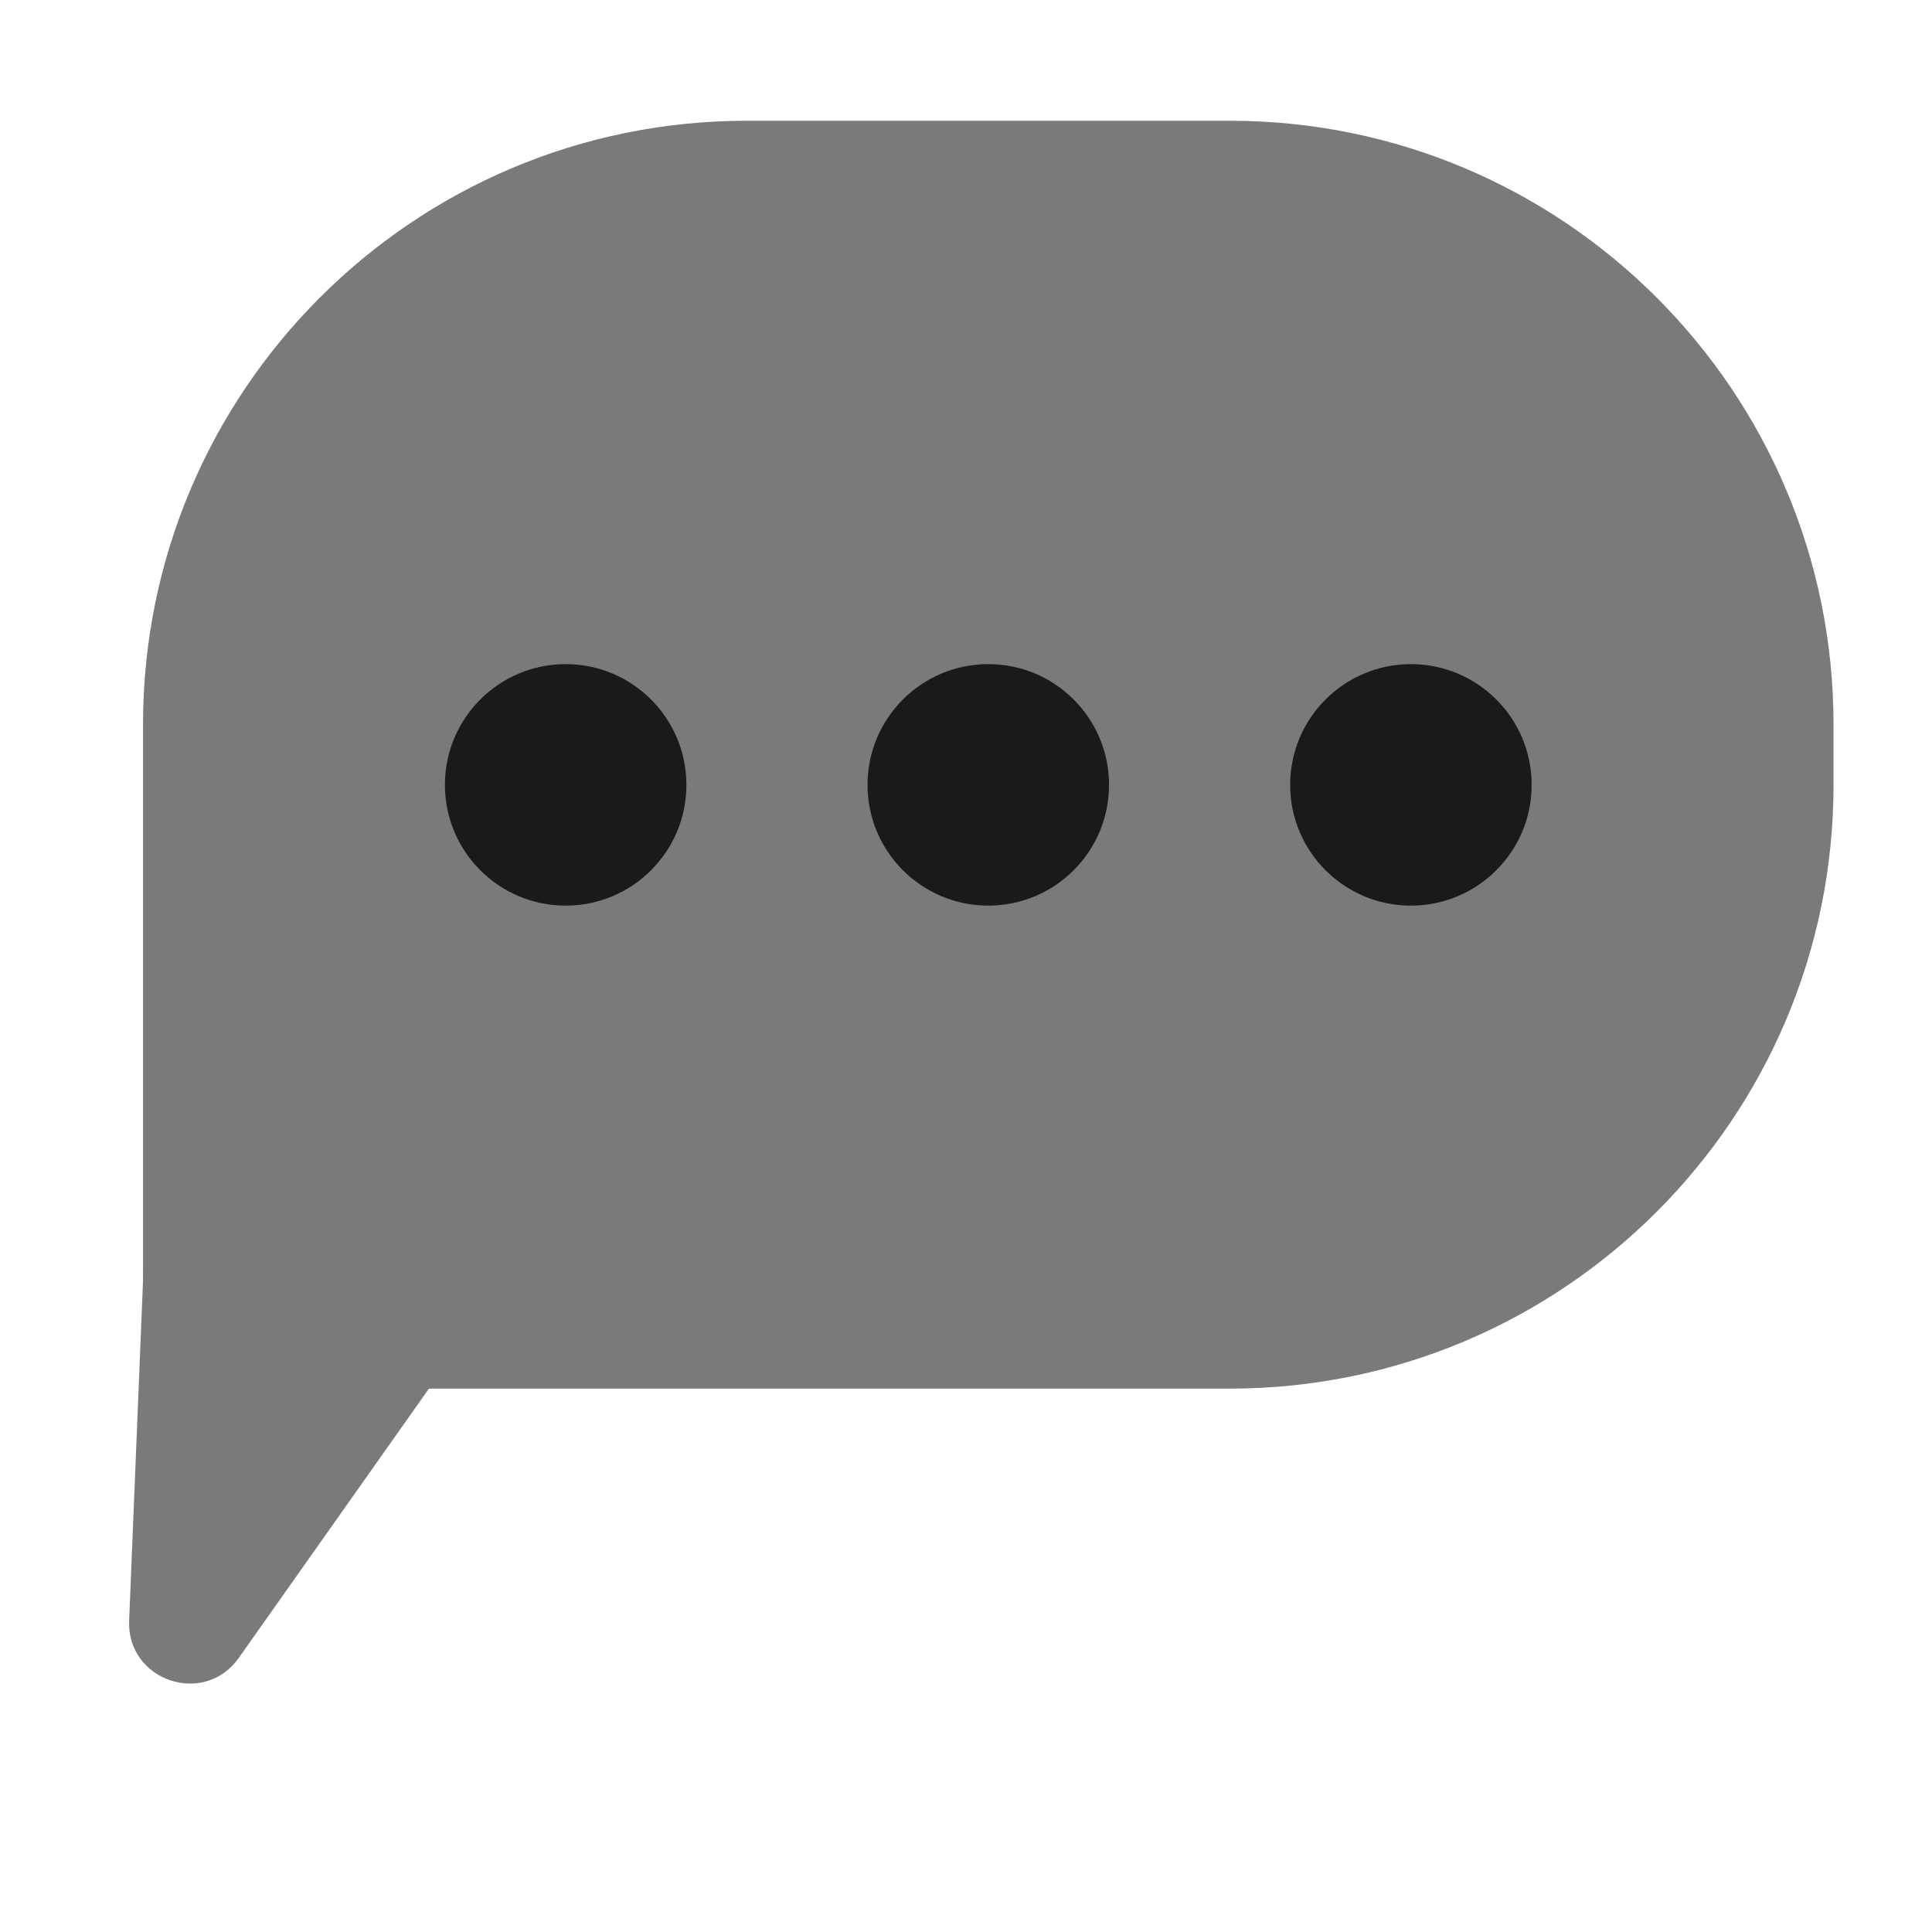 <svg width="32" height="32" viewBox="0 0 32 32" fill="none" xmlns="http://www.w3.org/2000/svg">
<path d="M2.369 12C2.369 6.477 6.846 2 12.369 2H20.369C25.892 2 30.369 6.477 30.369 12V13C30.369 18.523 25.892 23 20.369 23H2.369V12Z" fill="#7A7A7A"/>
<path d="M7.369 13C7.369 11.895 8.265 11 9.369 11V11C10.474 11 11.369 11.895 11.369 13V13C11.369 14.105 10.474 15 9.369 15V15C8.265 15 7.369 14.105 7.369 13V13Z" fill="#1A1A1A"/>
<path d="M14.369 13C14.369 11.895 15.265 11 16.369 11V11C17.474 11 18.369 11.895 18.369 13V13C18.369 14.105 17.474 15 16.369 15V15C15.265 15 14.369 14.105 14.369 13V13Z" fill="#1A1A1A"/>
<path d="M21.369 13C21.369 11.895 22.265 11 23.369 11V11C24.474 11 25.369 11.895 25.369 13V13C25.369 14.105 24.474 15 23.369 15V15C22.265 15 21.369 14.105 21.369 13V13Z" fill="#1A1A1A"/>
<path d="M3.955 27.46C3.38 28.274 2.098 27.838 2.139 26.842L2.46 18.987C2.482 18.44 2.94 18.012 3.488 18.028L8.61 18.174C9.408 18.197 9.859 19.099 9.399 19.751L3.955 27.46Z" fill="#7A7A7A"/>
</svg>
